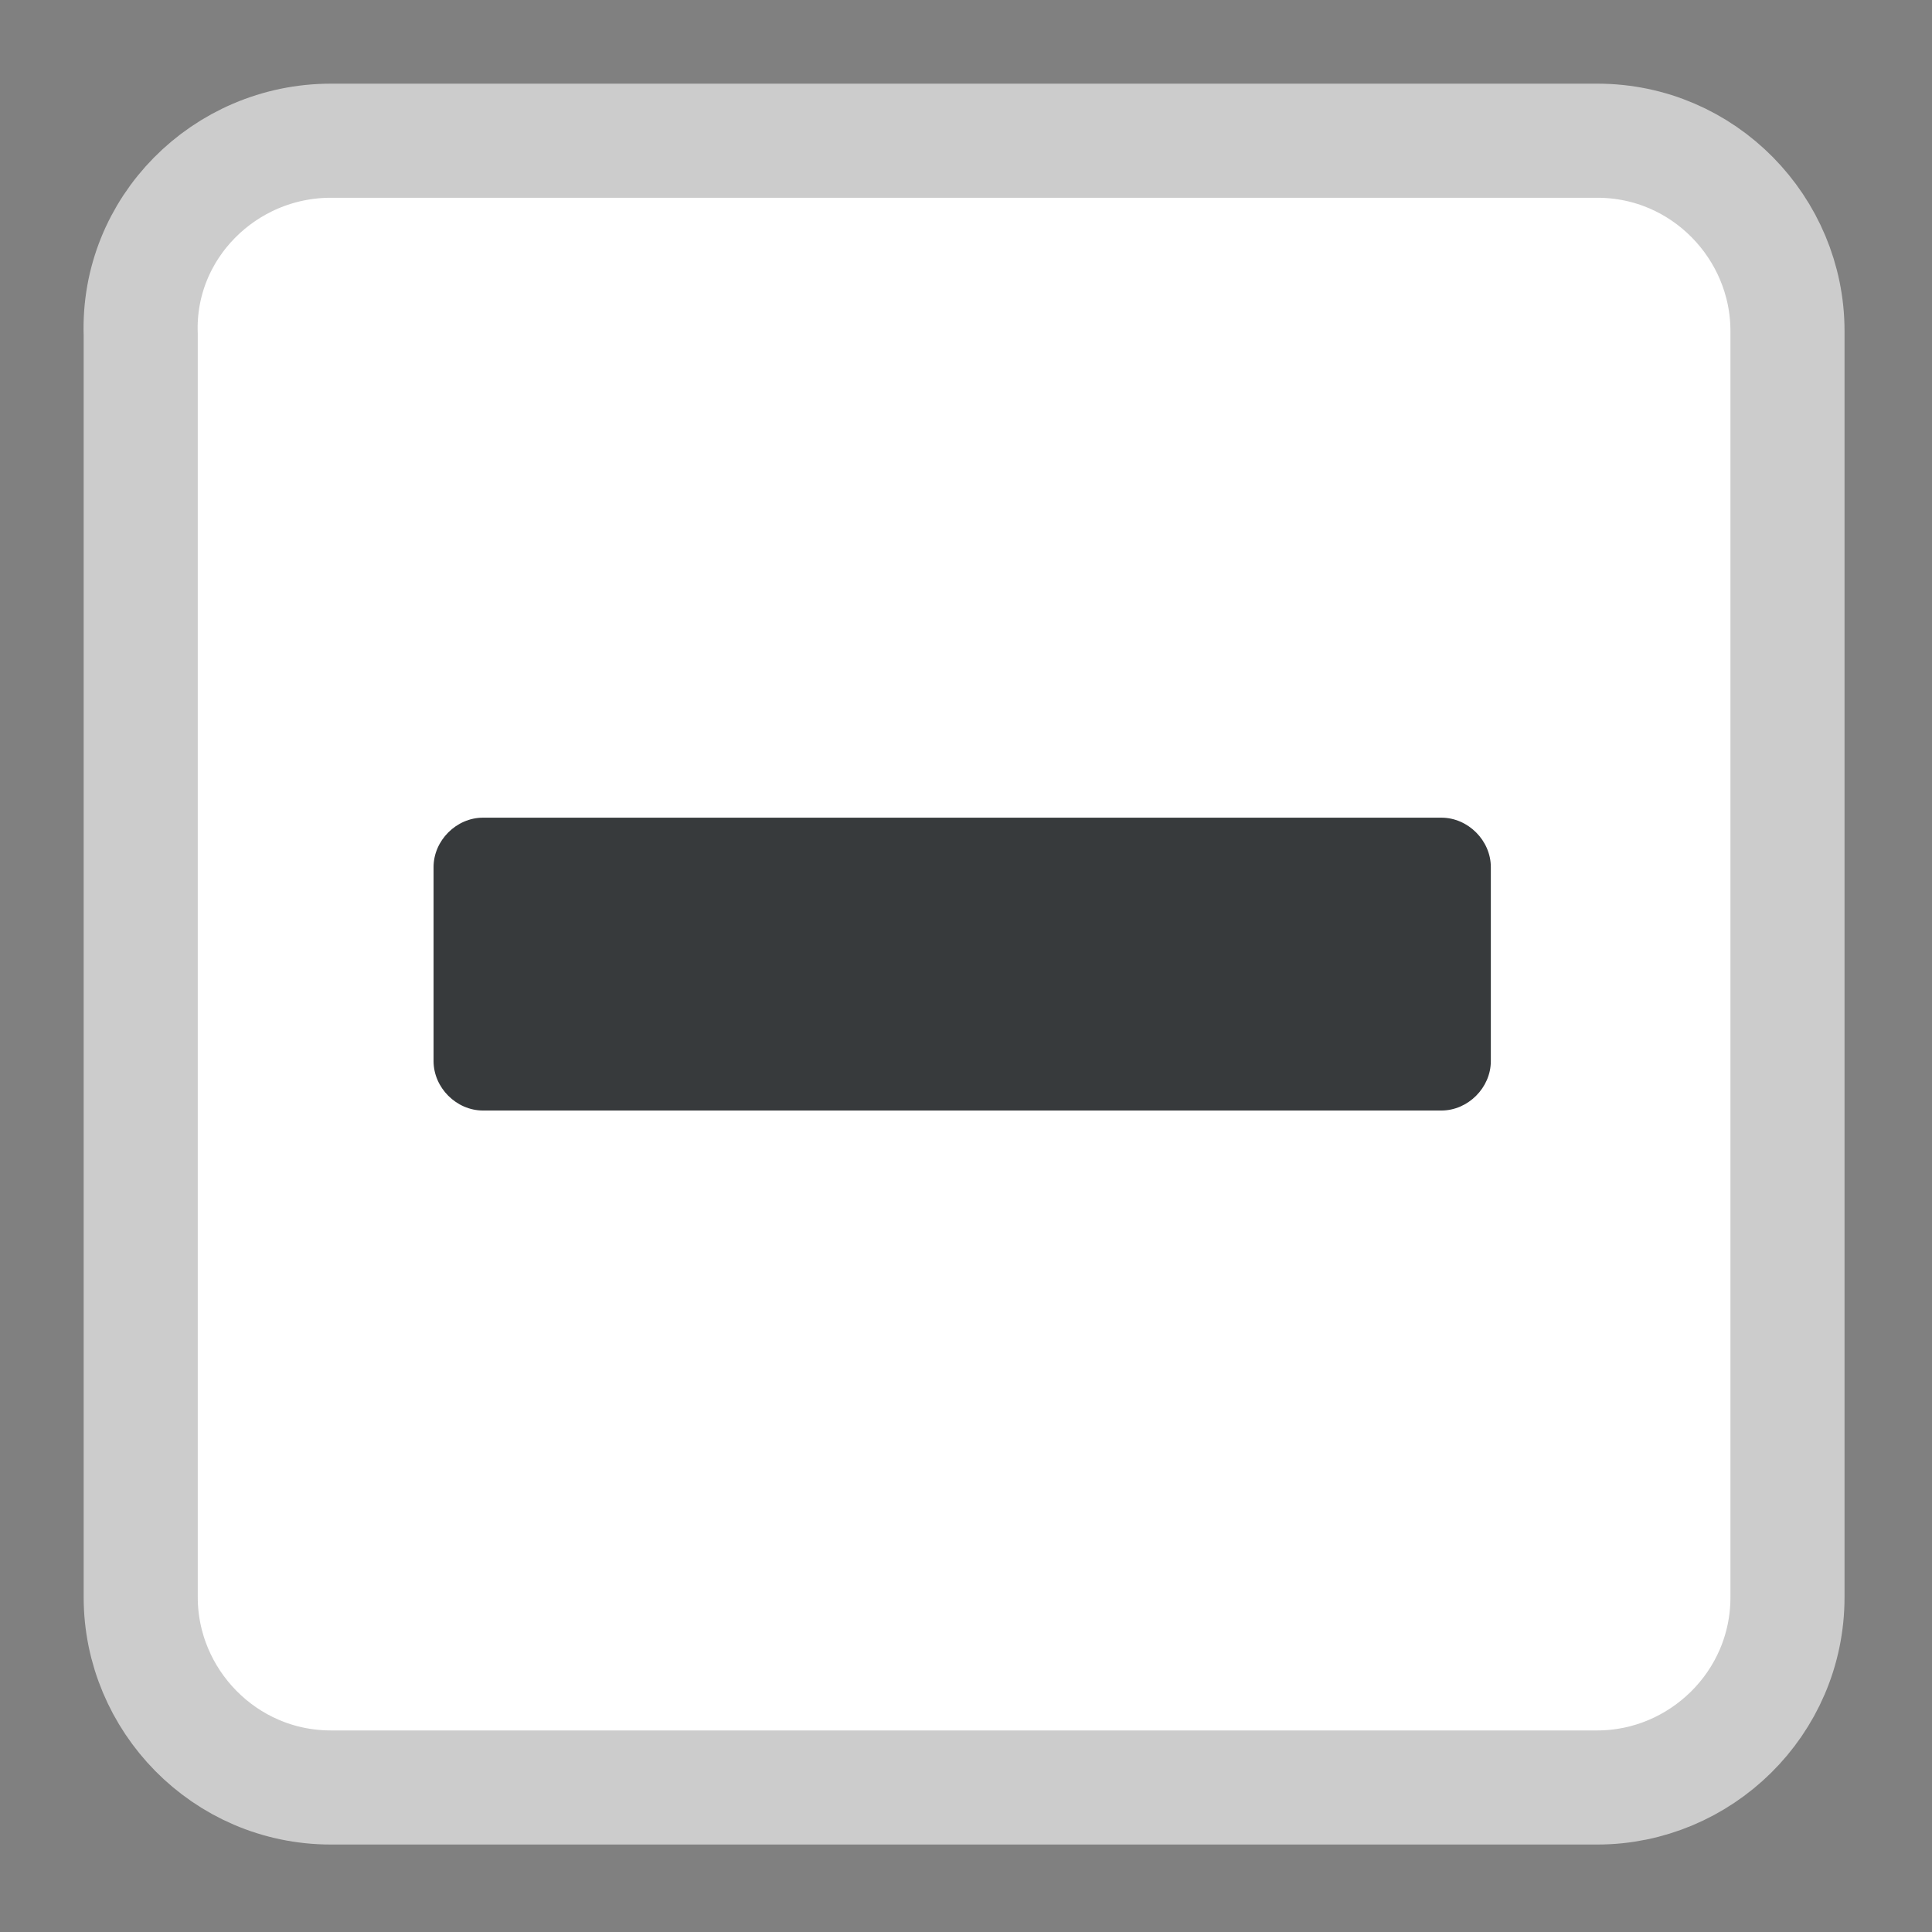 <?xml version="1.0" encoding="utf-8"?>
<!-- Generator: Adobe Illustrator 21.0.0, SVG Export Plug-In . SVG Version: 6.00 Build 0)  -->
<svg version="1.1" id="Layer_1" xmlns="http://www.w3.org/2000/svg" xmlns:xlink="http://www.w3.org/1999/xlink" x="0px" y="0px"
	 viewBox="0 0 50.8 50.8" style="enable-background:new 0 0 50.8 50.8;" xml:space="preserve">
<rect x="0" y="0" width="50.8" height="50.8" fill="#808080" stroke="none"/>
<style type="text/css">
	.st0{fill:#FFFFFF;stroke:#CCCCCC;stroke-width:3;stroke-miterlimit:10;}
	.st1{clip-path:url(#SVGID_2_);fill:none;stroke:#000000;stroke-width:2;stroke-linecap:square;stroke-miterlimit:10;}
	.st2{clip-path:url(#SVGID_4_);fill:none;stroke:#000000;stroke-width:2;stroke-linecap:square;stroke-miterlimit:10;}
	.st3{clip-path:url(#SVGID_6_);fill:none;stroke:#000000;stroke-width:2;stroke-linecap:square;stroke-miterlimit:10;}
	.st4{clip-path:url(#SVGID_8_);fill:none;stroke:#000000;stroke-width:2;stroke-linecap:square;stroke-miterlimit:10;}
	.st5{clip-path:url(#SVGID_10_);fill:none;stroke:#000000;stroke-width:2;stroke-linecap:square;stroke-miterlimit:10;}
	.st6{clip-path:url(#SVGID_12_);fill:none;stroke:#000000;stroke-width:2;stroke-linecap:square;stroke-miterlimit:10;}
	.st7{clip-path:url(#SVGID_14_);fill:none;stroke:#000000;stroke-width:2;stroke-linecap:square;stroke-miterlimit:10;}
	.st8{clip-path:url(#SVGID_16_);fill:none;stroke:#000000;stroke-width:2;stroke-linecap:square;stroke-miterlimit:10;}
	.st9{fill:#373A3C;}
</style>
<title>checkbox</title>
<path class="st0" d="M8.7,3.7H42c2.8,0,5,2.3,5,5V42c0,2.8-2.3,5-5,5H8.7c-2.8,0-5-2.3-5-5V8.8C3.6,6,5.9,3.7,8.7,3.7z"/>
<g>
	<defs>
		<rect id="SVGID_1_" x="-684" y="-492" width="1440" height="1024"/>
	</defs>
	<clipPath id="SVGID_2_">
		<use xlink:href="#SVGID_1_"  style="overflow:visible;"/>
	</clipPath>
	<line class="st1" x1="-491" y1="-280" x2="-486" y2="-280"/>
</g>
<g>
	<defs>
		<rect id="SVGID_3_" x="-684" y="-492" width="1440" height="1024"/>
	</defs>
	<clipPath id="SVGID_4_">
		<use xlink:href="#SVGID_3_"  style="overflow:visible;"/>
	</clipPath>
	<line class="st2" x1="-491" y1="-280" x2="-486" y2="-280"/>
</g>
<g>
	<defs>
		<rect id="SVGID_5_" x="-684" y="-492" width="1440" height="1024"/>
	</defs>
	<clipPath id="SVGID_6_">
		<use xlink:href="#SVGID_5_"  style="overflow:visible;"/>
	</clipPath>
	<line class="st3" x1="-491" y1="-280" x2="-486" y2="-280"/>
</g>
<g>
	<defs>
		<rect id="SVGID_7_" x="-684" y="-492" width="1440" height="1024"/>
	</defs>
	<clipPath id="SVGID_8_">
		<use xlink:href="#SVGID_7_"  style="overflow:visible;"/>
	</clipPath>
	<line class="st4" x1="-491" y1="-280" x2="-486" y2="-280"/>
</g>
<g>
	<defs>
		<rect id="SVGID_9_" x="-684" y="-492" width="1440" height="1024"/>
	</defs>
	<clipPath id="SVGID_10_">
		<use xlink:href="#SVGID_9_"  style="overflow:visible;"/>
	</clipPath>
	<line class="st5" x1="-491" y1="-280" x2="-486" y2="-280"/>
</g>
<g>
	<defs>
		<rect id="SVGID_11_" x="-684" y="-492" width="1440" height="1024"/>
	</defs>
	<clipPath id="SVGID_12_">
		<use xlink:href="#SVGID_11_"  style="overflow:visible;"/>
	</clipPath>
	<line class="st6" x1="-491" y1="-280" x2="-486" y2="-280"/>
</g>
<g>
	<defs>
		<rect id="SVGID_13_" x="-684" y="-492" width="1440" height="1024"/>
	</defs>
	<clipPath id="SVGID_14_">
		<use xlink:href="#SVGID_13_"  style="overflow:visible;"/>
	</clipPath>
	<line class="st7" x1="-491" y1="-280" x2="-486" y2="-280"/>
</g>
<g>
	<defs>
		<rect id="SVGID_15_" x="-684" y="-492" width="1440" height="1024"/>
	</defs>
	<clipPath id="SVGID_16_">
		<use xlink:href="#SVGID_15_"  style="overflow:visible;"/>
	</clipPath>
	<line class="st8" x1="-491" y1="-280" x2="-486" y2="-280"/>
</g>
<path class="st9" d="M37.9,29.2H12.7c-0.7,0-1.3-0.6-1.3-1.3v-5.1c0-0.7,0.6-1.3,1.3-1.3h25.2c0.7,0,1.3,0.6,1.3,1.3v5.1
	C39.2,28.6,38.6,29.2,37.9,29.2z"/>
</svg>
